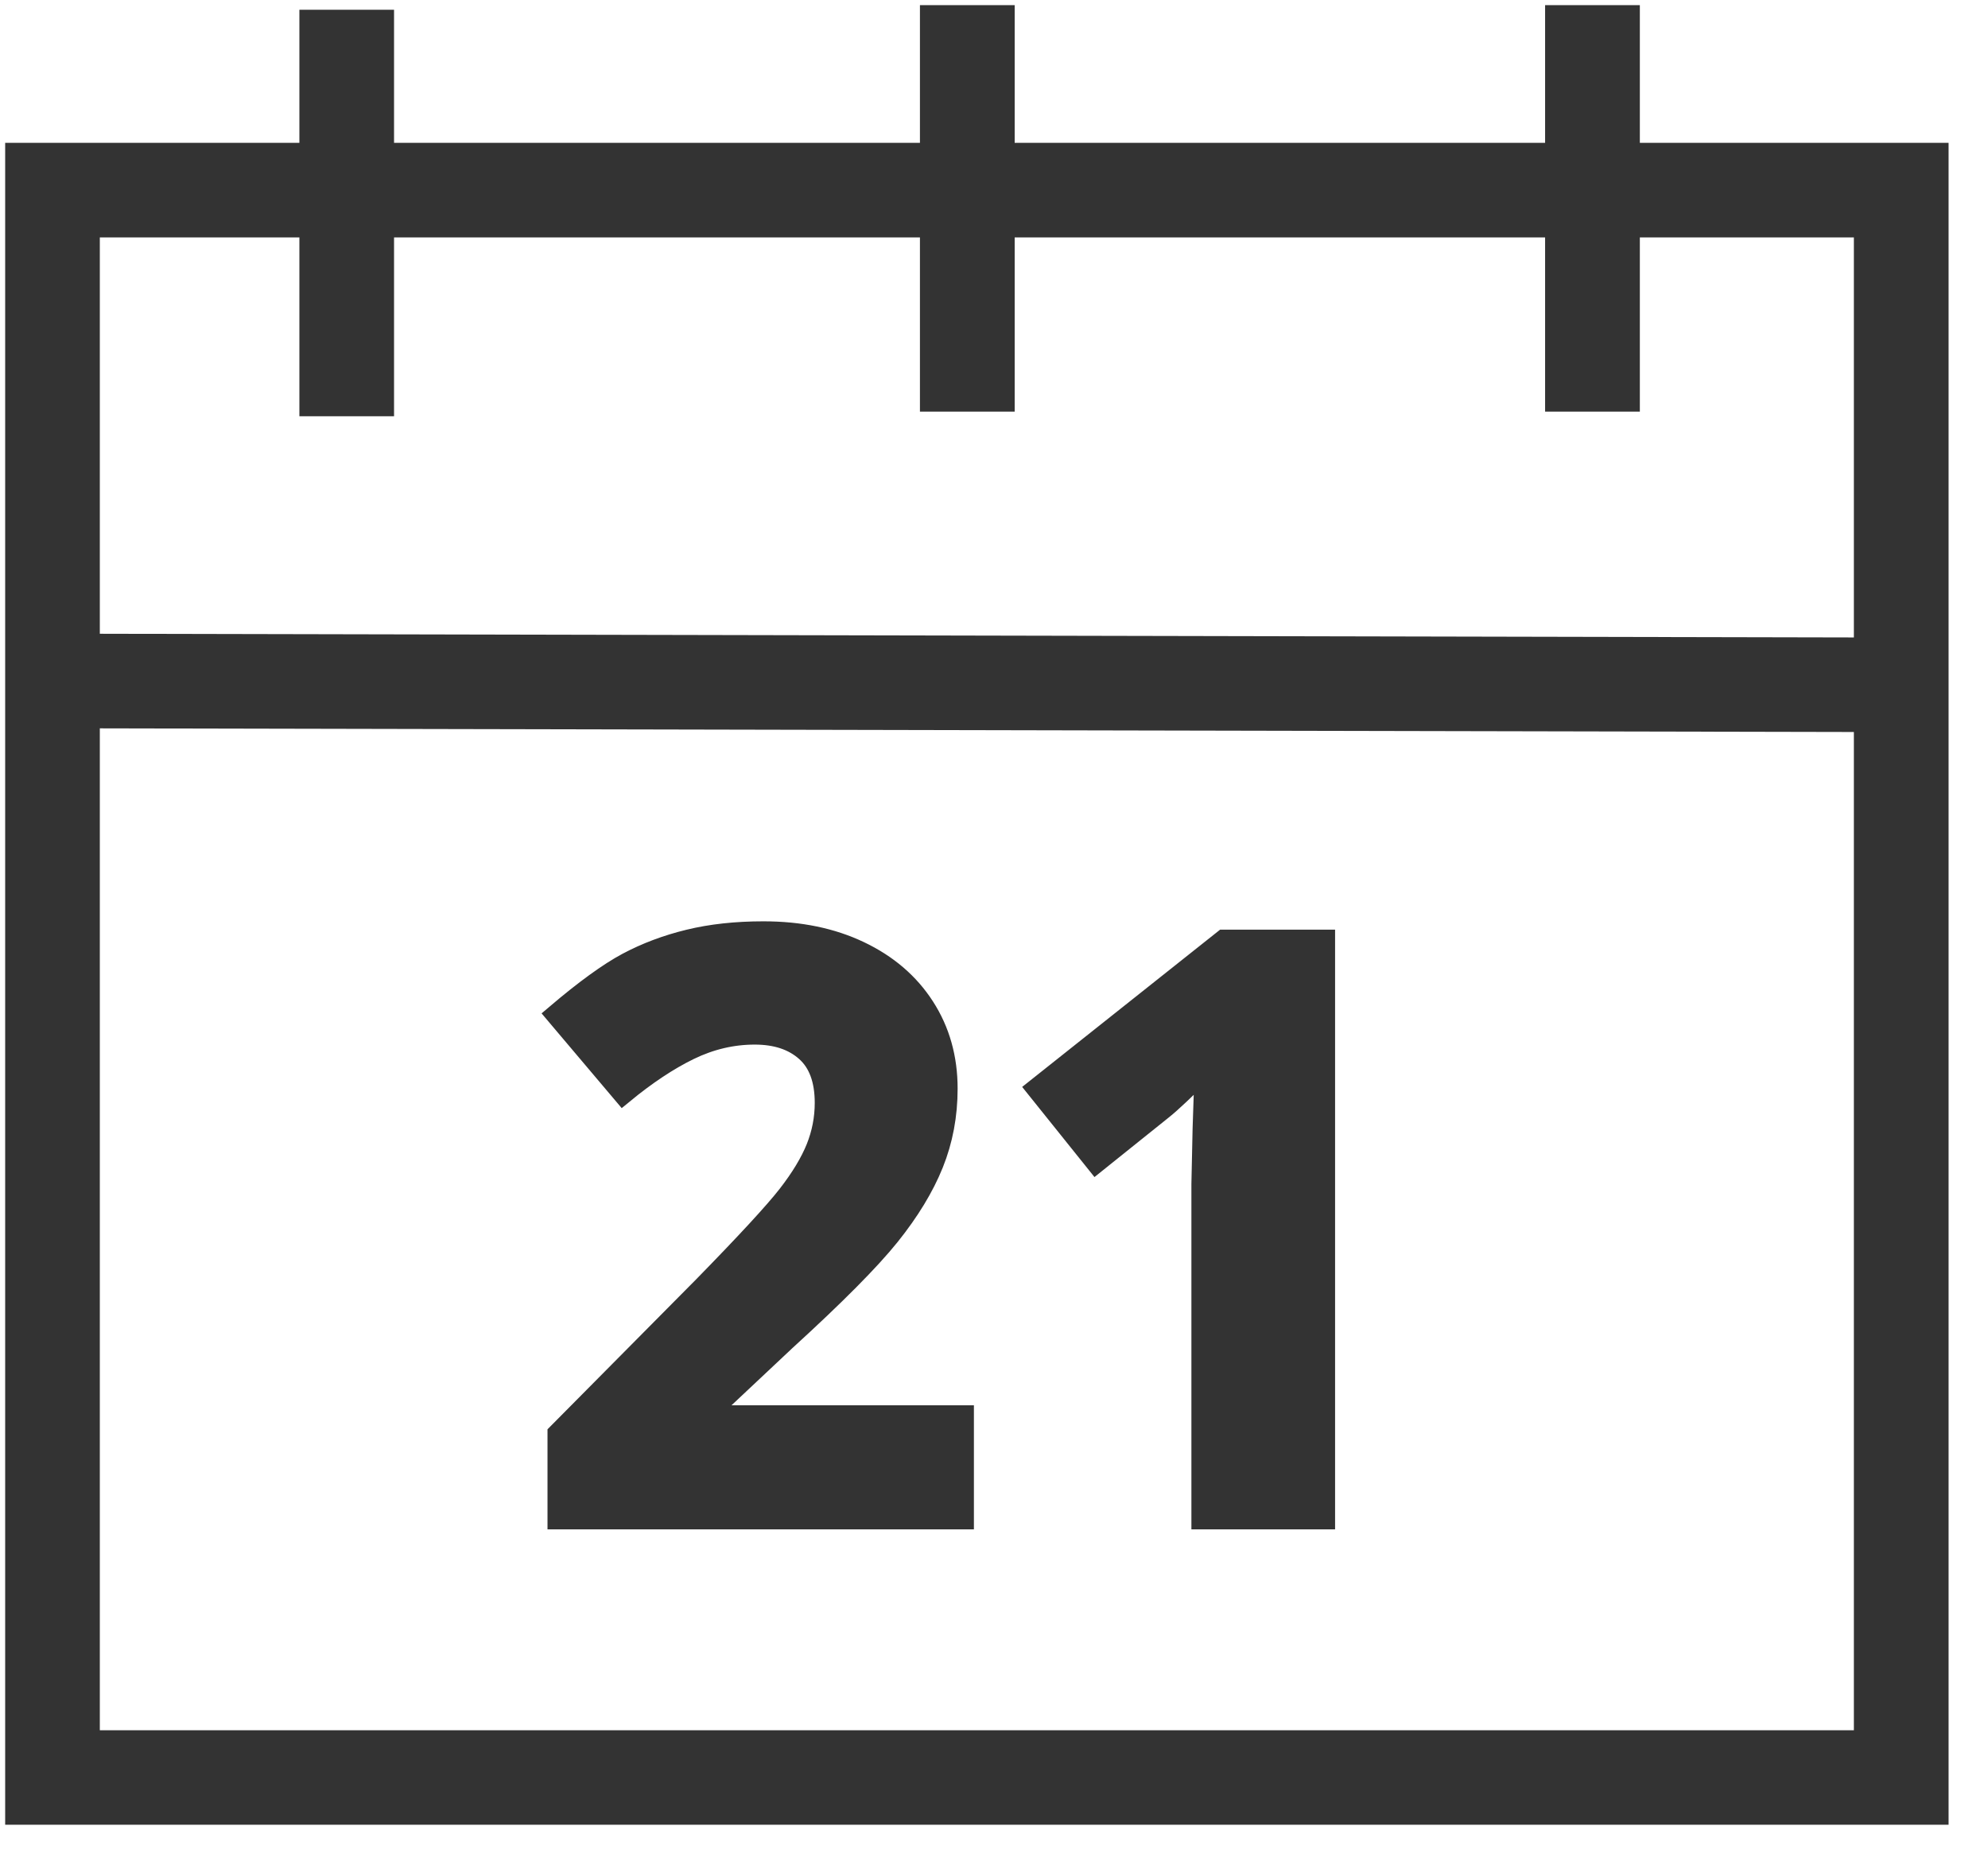 <svg width="47" height="44" fill="none" xmlns="http://www.w3.org/2000/svg">
  <path fill-rule="evenodd" clip-rule="evenodd"
    d="M23.739 0.371V3.627H36.779V0.371H38.519V3.627H45.818V42.885H0.372V3.627H7.328V0.48H9.066V3.627H21.999V0.371H23.739ZM2.11 16.967V41.151H44.079V17.054L2.11 16.967ZM18.049 22.029C18.906 22.029 19.661 22.184 20.318 22.497C20.974 22.809 21.484 23.245 21.846 23.807C22.208 24.367 22.39 25.01 22.39 25.734C22.39 26.363 22.279 26.955 22.057 27.506C21.835 28.058 21.491 28.624 21.026 29.204C20.56 29.784 19.74 30.611 18.565 31.683L16.802 33.339V33.469H22.775V35.902H13.194V33.89L16.634 30.42C17.653 29.378 18.318 28.657 18.631 28.255C18.944 27.852 19.168 27.479 19.306 27.137C19.443 26.794 19.512 26.439 19.512 26.07C19.512 25.522 19.36 25.113 19.057 24.845C18.754 24.576 18.349 24.443 17.843 24.443C17.313 24.443 16.796 24.564 16.296 24.807C15.796 25.05 15.275 25.397 14.73 25.845L13.156 23.984C13.831 23.411 14.39 23.005 14.833 22.768C15.278 22.531 15.761 22.349 16.288 22.221C16.812 22.093 17.4 22.029 18.049 22.029ZM31.314 22.226V35.902H28.417V27.987L28.445 26.687L28.492 25.266C28.011 25.746 27.676 26.061 27.489 26.21L25.914 27.473L24.518 25.733L28.933 22.226H31.314ZM7.328 5.362H2.11V15.231L44.079 15.319V5.362H38.519V9.481H36.779V5.362H23.739V9.481H21.999V5.362H9.066V9.59H7.328V5.362Z"
    fill="#333333" stroke="#333333" stroke-width="0.5" />
</svg>
